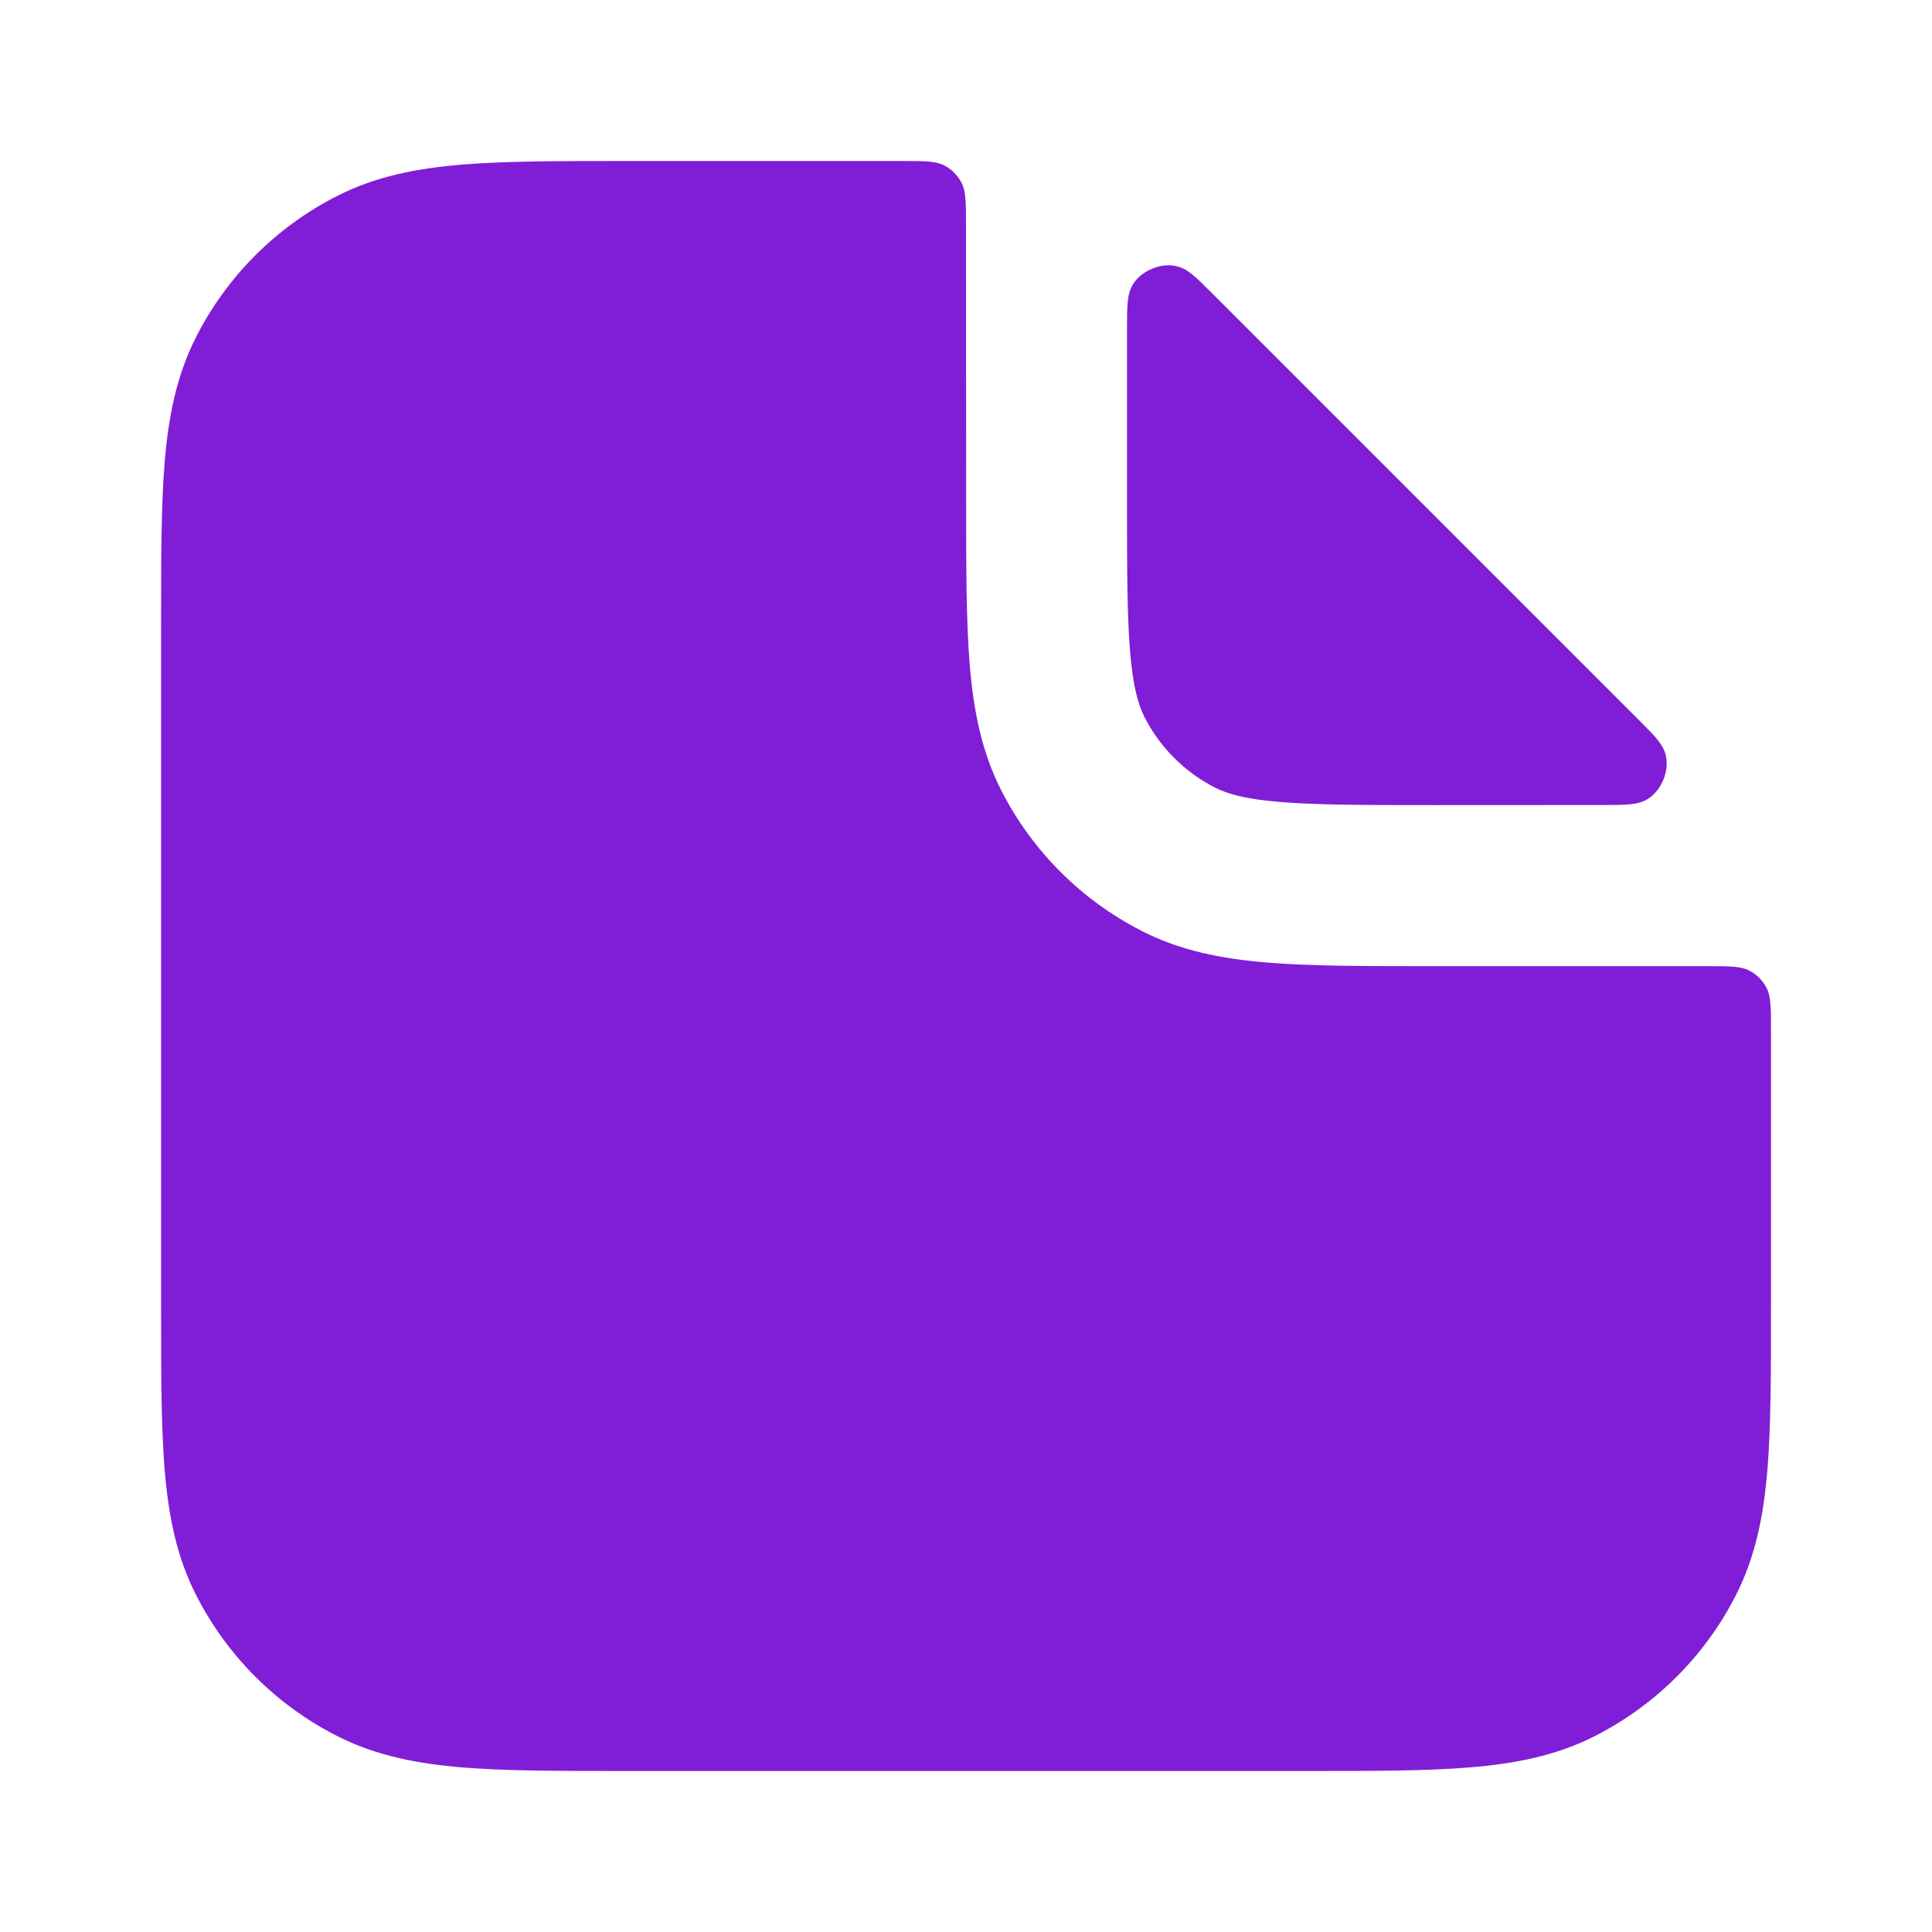 <svg fill="none" height="24" viewBox="0 0 24 24" width="24" xmlns="http://www.w3.org/2000/svg"><g fill="#801ed7"><path d="m12 2.8c0-.28 0-.42-.054-.527-.048-.094-.124-.171-.218-.219-.107-.054-.247-.054-.526-.054-.945 0-2.507 0-3.442 0-.805-0-1.469-0-2.011.044-.562.046-1.079.144-1.564.392-.753.383-1.365.995-1.748 1.748-.247.485-.346 1.002-.392 1.564-.044.541-.044 1.206-.044 2.011v8.483c-0.0.805-0 1.469.044 2.01.046.562.144 1.079.392 1.564.383.753.995 1.365 1.748 1.748.485.247 1.002.346 1.564.392.541.044 1.206.044 2.01.044h8.483c.805 0 1.469 0 2.01-.044.562-.046 1.079-.144 1.564-.392.753-.384 1.365-.995 1.748-1.748.247-.485.346-1.002.392-1.564.044-.541.044-1.206.044-2.01 0-.935 0-2.497 0-3.442 0-.28 0-.419-.054-.526-.048-.094-.124-.171-.218-.218-.107-.054-.247-.054-.527-.054h-3.441c-.805 0-1.469 0-2.01-.044-.562-.046-1.079-.144-1.564-.392-.753-.384-1.365-.995-1.748-1.748-.247-.485-.346-1.002-.392-1.564-.044-.541-.044-1.206-.044-2.011z"/><path d="m19.908 10c.293 0 .44 0 .56-.074.17-.104.272-.349.225-.543-.033-.137-.129-.233-.32-.424l-5.332-5.332c-.191-.191-.287-.287-.424-.32-.194-.047-.439.055-.543.225-.074.12-.074.267-.074.561v2.108c0 .857.001 1.439.038 1.889.036.438.101.663.18.819.192.376.498.682.874.874.156.08.381.145.819.18.45.037 1.032.038 1.889.038z"/></g></svg>